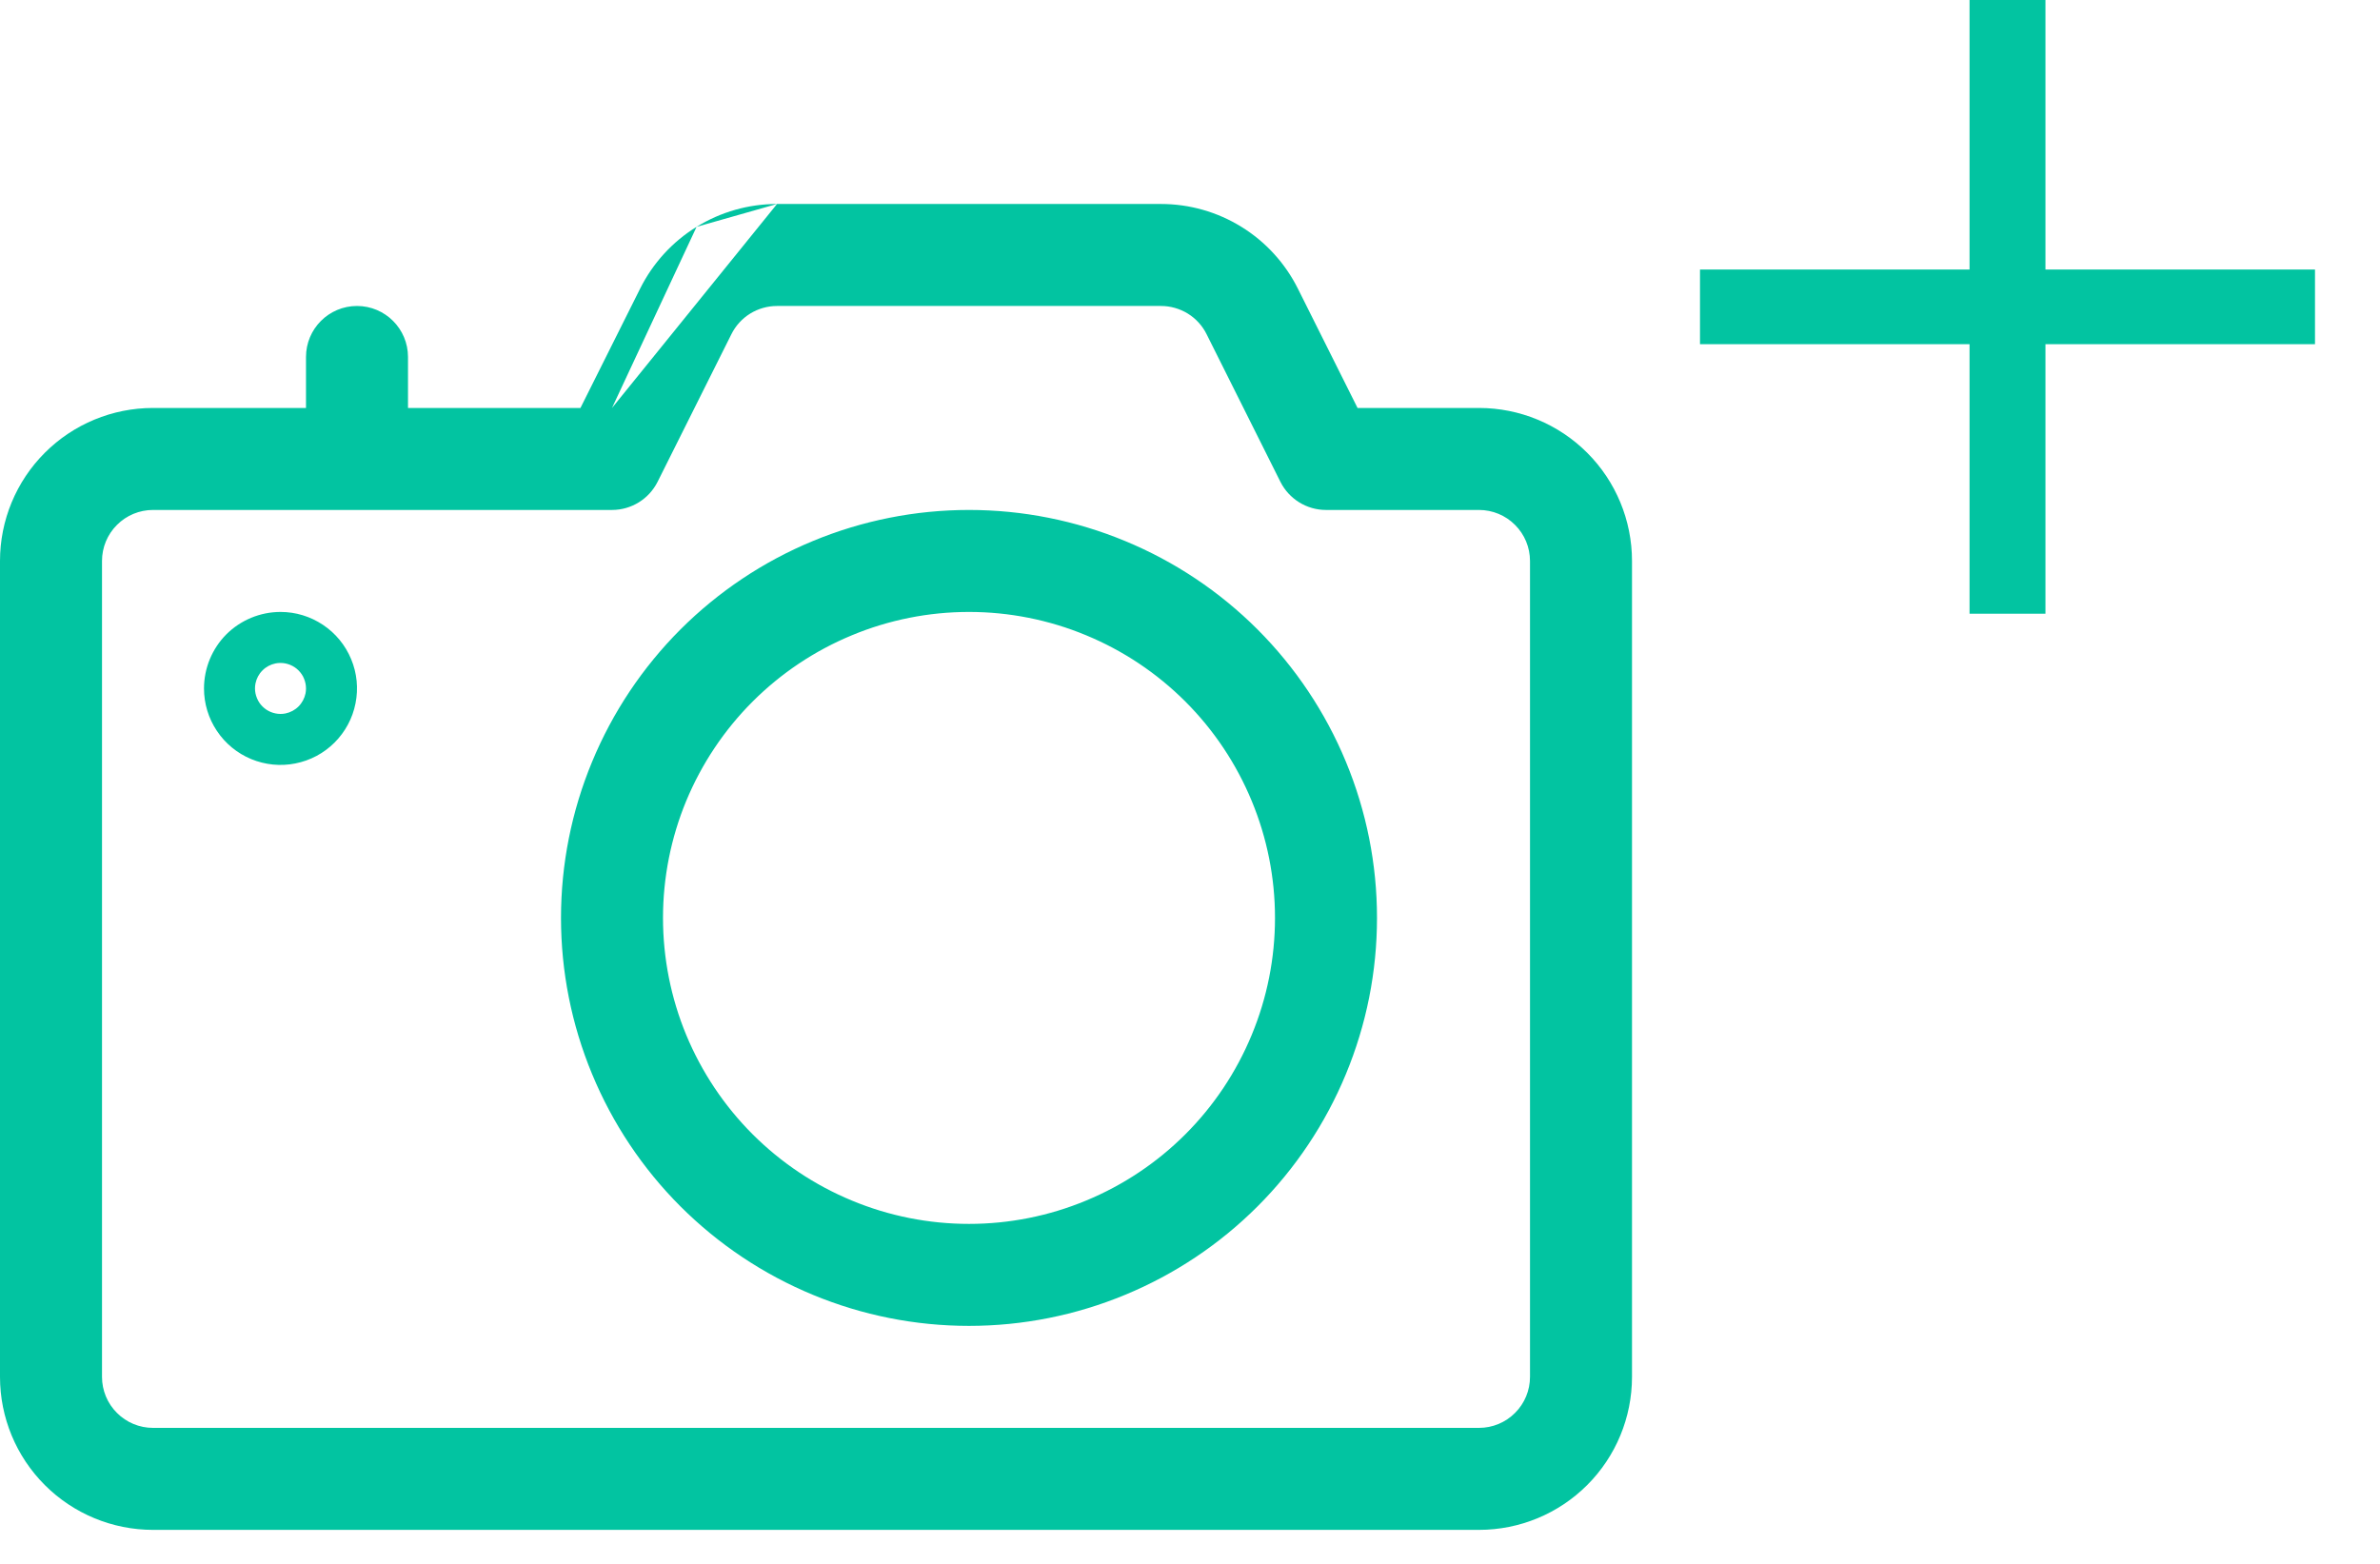 <svg width="35" height="23" viewBox="0 0 35 23" fill="none" xmlns="http://www.w3.org/2000/svg">
<path d="M34.044 5.062H30.08V9.026H28.964V5.062H25V3.964H28.964V0H30.08V3.964H34.044V5.062Z" fill="#02C4A1"/>
<path fill-rule="evenodd" clip-rule="evenodd" d="M11.427 3C11.009 3 10.6 3.116 10.244 3.336L11.427 3ZM11.427 4.5C11.287 4.5 11.151 4.539 11.032 4.612C10.914 4.685 10.818 4.79 10.756 4.915L9.671 7.085C9.544 7.339 9.284 7.5 9 7.5H2.25C2.051 7.5 1.86 7.579 1.72 7.72C1.579 7.86 1.5 8.051 1.5 8.25V20.25C1.5 20.449 1.579 20.64 1.72 20.78C1.86 20.921 2.051 21 2.25 21H21.75C21.949 21 22.14 20.921 22.28 20.78C22.421 20.64 22.5 20.449 22.5 20.25V8.25C22.5 8.051 22.421 7.86 22.28 7.72C22.14 7.579 21.949 7.5 21.75 7.5H19.5C19.216 7.5 18.956 7.339 18.829 7.085L17.744 4.915C17.682 4.79 17.586 4.685 17.468 4.612C17.349 4.539 17.212 4.5 17.073 4.5H11.427ZM9 6H6V5.25C6 4.836 5.664 4.5 5.25 4.5C4.836 4.5 4.5 4.836 4.5 5.25V6H2.25C1.653 6 1.081 6.237 0.659 6.659C0.237 7.081 0 7.653 0 8.25V20.25C0 20.847 0.237 21.419 0.659 21.841C1.081 22.263 1.653 22.5 2.25 22.5H21.75C22.347 22.5 22.919 22.263 23.341 21.841C23.763 21.419 24 20.847 24 20.25V8.25C24 7.653 23.763 7.081 23.341 6.659C22.919 6.237 22.347 6 21.75 6H19.964L19.086 4.244C18.899 3.87 18.611 3.555 18.256 3.336C17.9 3.116 17.491 3 17.073 3H11.427L9 6ZM9 6H8.536L9.414 4.244C9.601 3.87 9.889 3.555 10.244 3.336L9 6ZM11.954 7.957C12.682 7.655 13.462 7.5 14.25 7.5C15.038 7.5 15.818 7.655 16.546 7.957C17.274 8.258 17.936 8.7 18.493 9.257C19.05 9.815 19.492 10.476 19.793 11.204C20.095 11.932 20.25 12.712 20.25 13.5C20.25 14.288 20.095 15.068 19.793 15.796C19.492 16.524 19.05 17.186 18.493 17.743C17.936 18.3 17.274 18.742 16.546 19.043C15.818 19.345 15.038 19.5 14.25 19.5C13.462 19.5 12.682 19.345 11.954 19.043C11.226 18.742 10.565 18.3 10.007 17.743C9.45 17.186 9.008 16.524 8.707 15.796C8.405 15.068 8.25 14.288 8.25 13.5C8.25 12.712 8.405 11.932 8.707 11.204C9.008 10.476 9.45 9.815 10.007 9.257C10.565 8.7 11.226 8.258 11.954 7.957ZM14.25 9C13.659 9 13.074 9.116 12.528 9.343C11.982 9.569 11.486 9.9 11.068 10.318C10.65 10.736 10.319 11.232 10.092 11.778C9.866 12.324 9.75 12.909 9.75 13.5C9.75 14.091 9.866 14.676 10.092 15.222C10.319 15.768 10.65 16.264 11.068 16.682C11.486 17.1 11.982 17.431 12.528 17.657C13.074 17.884 13.659 18 14.25 18C14.841 18 15.426 17.884 15.972 17.657C16.518 17.431 17.014 17.1 17.432 16.682C17.85 16.264 18.181 15.768 18.407 15.222C18.634 14.676 18.75 14.091 18.75 13.5C18.75 12.909 18.634 12.324 18.407 11.778C18.181 11.232 17.85 10.736 17.432 10.318C17.014 9.9 16.518 9.569 15.972 9.343C15.426 9.116 14.841 9 14.25 9ZM4.198 10.493C4.27 10.478 4.337 10.443 4.39 10.39C4.443 10.337 4.478 10.27 4.493 10.198C4.498 10.174 4.5 10.15 4.5 10.125C4.5 10.075 4.49 10.027 4.471 9.981C4.462 9.959 4.451 9.937 4.437 9.917C4.409 9.876 4.374 9.84 4.333 9.813C4.313 9.8 4.291 9.788 4.269 9.779C4.223 9.76 4.174 9.75 4.125 9.75C4.101 9.75 4.076 9.752 4.052 9.757C3.979 9.772 3.912 9.807 3.86 9.86C3.807 9.912 3.772 9.979 3.757 10.052C3.752 10.076 3.75 10.101 3.75 10.125C3.75 10.174 3.76 10.223 3.779 10.268C3.788 10.291 3.8 10.313 3.813 10.333C3.84 10.374 3.876 10.409 3.917 10.437C3.937 10.45 3.959 10.462 3.981 10.471C4.027 10.49 4.076 10.5 4.125 10.5C4.15 10.5 4.174 10.498 4.198 10.493ZM3.329 9.329C3.54 9.119 3.827 9 4.125 9C4.348 9 4.565 9.066 4.75 9.19C4.935 9.313 5.079 9.489 5.164 9.694C5.25 9.9 5.272 10.126 5.228 10.345C5.185 10.563 5.078 10.763 4.92 10.921C4.763 11.078 4.563 11.185 4.344 11.228C4.126 11.272 3.9 11.249 3.694 11.164C3.489 11.079 3.313 10.935 3.19 10.75C3.066 10.565 3 10.348 3 10.125C3 9.827 3.119 9.54 3.329 9.329Z" fill="#02C4A1"/>
</svg>
